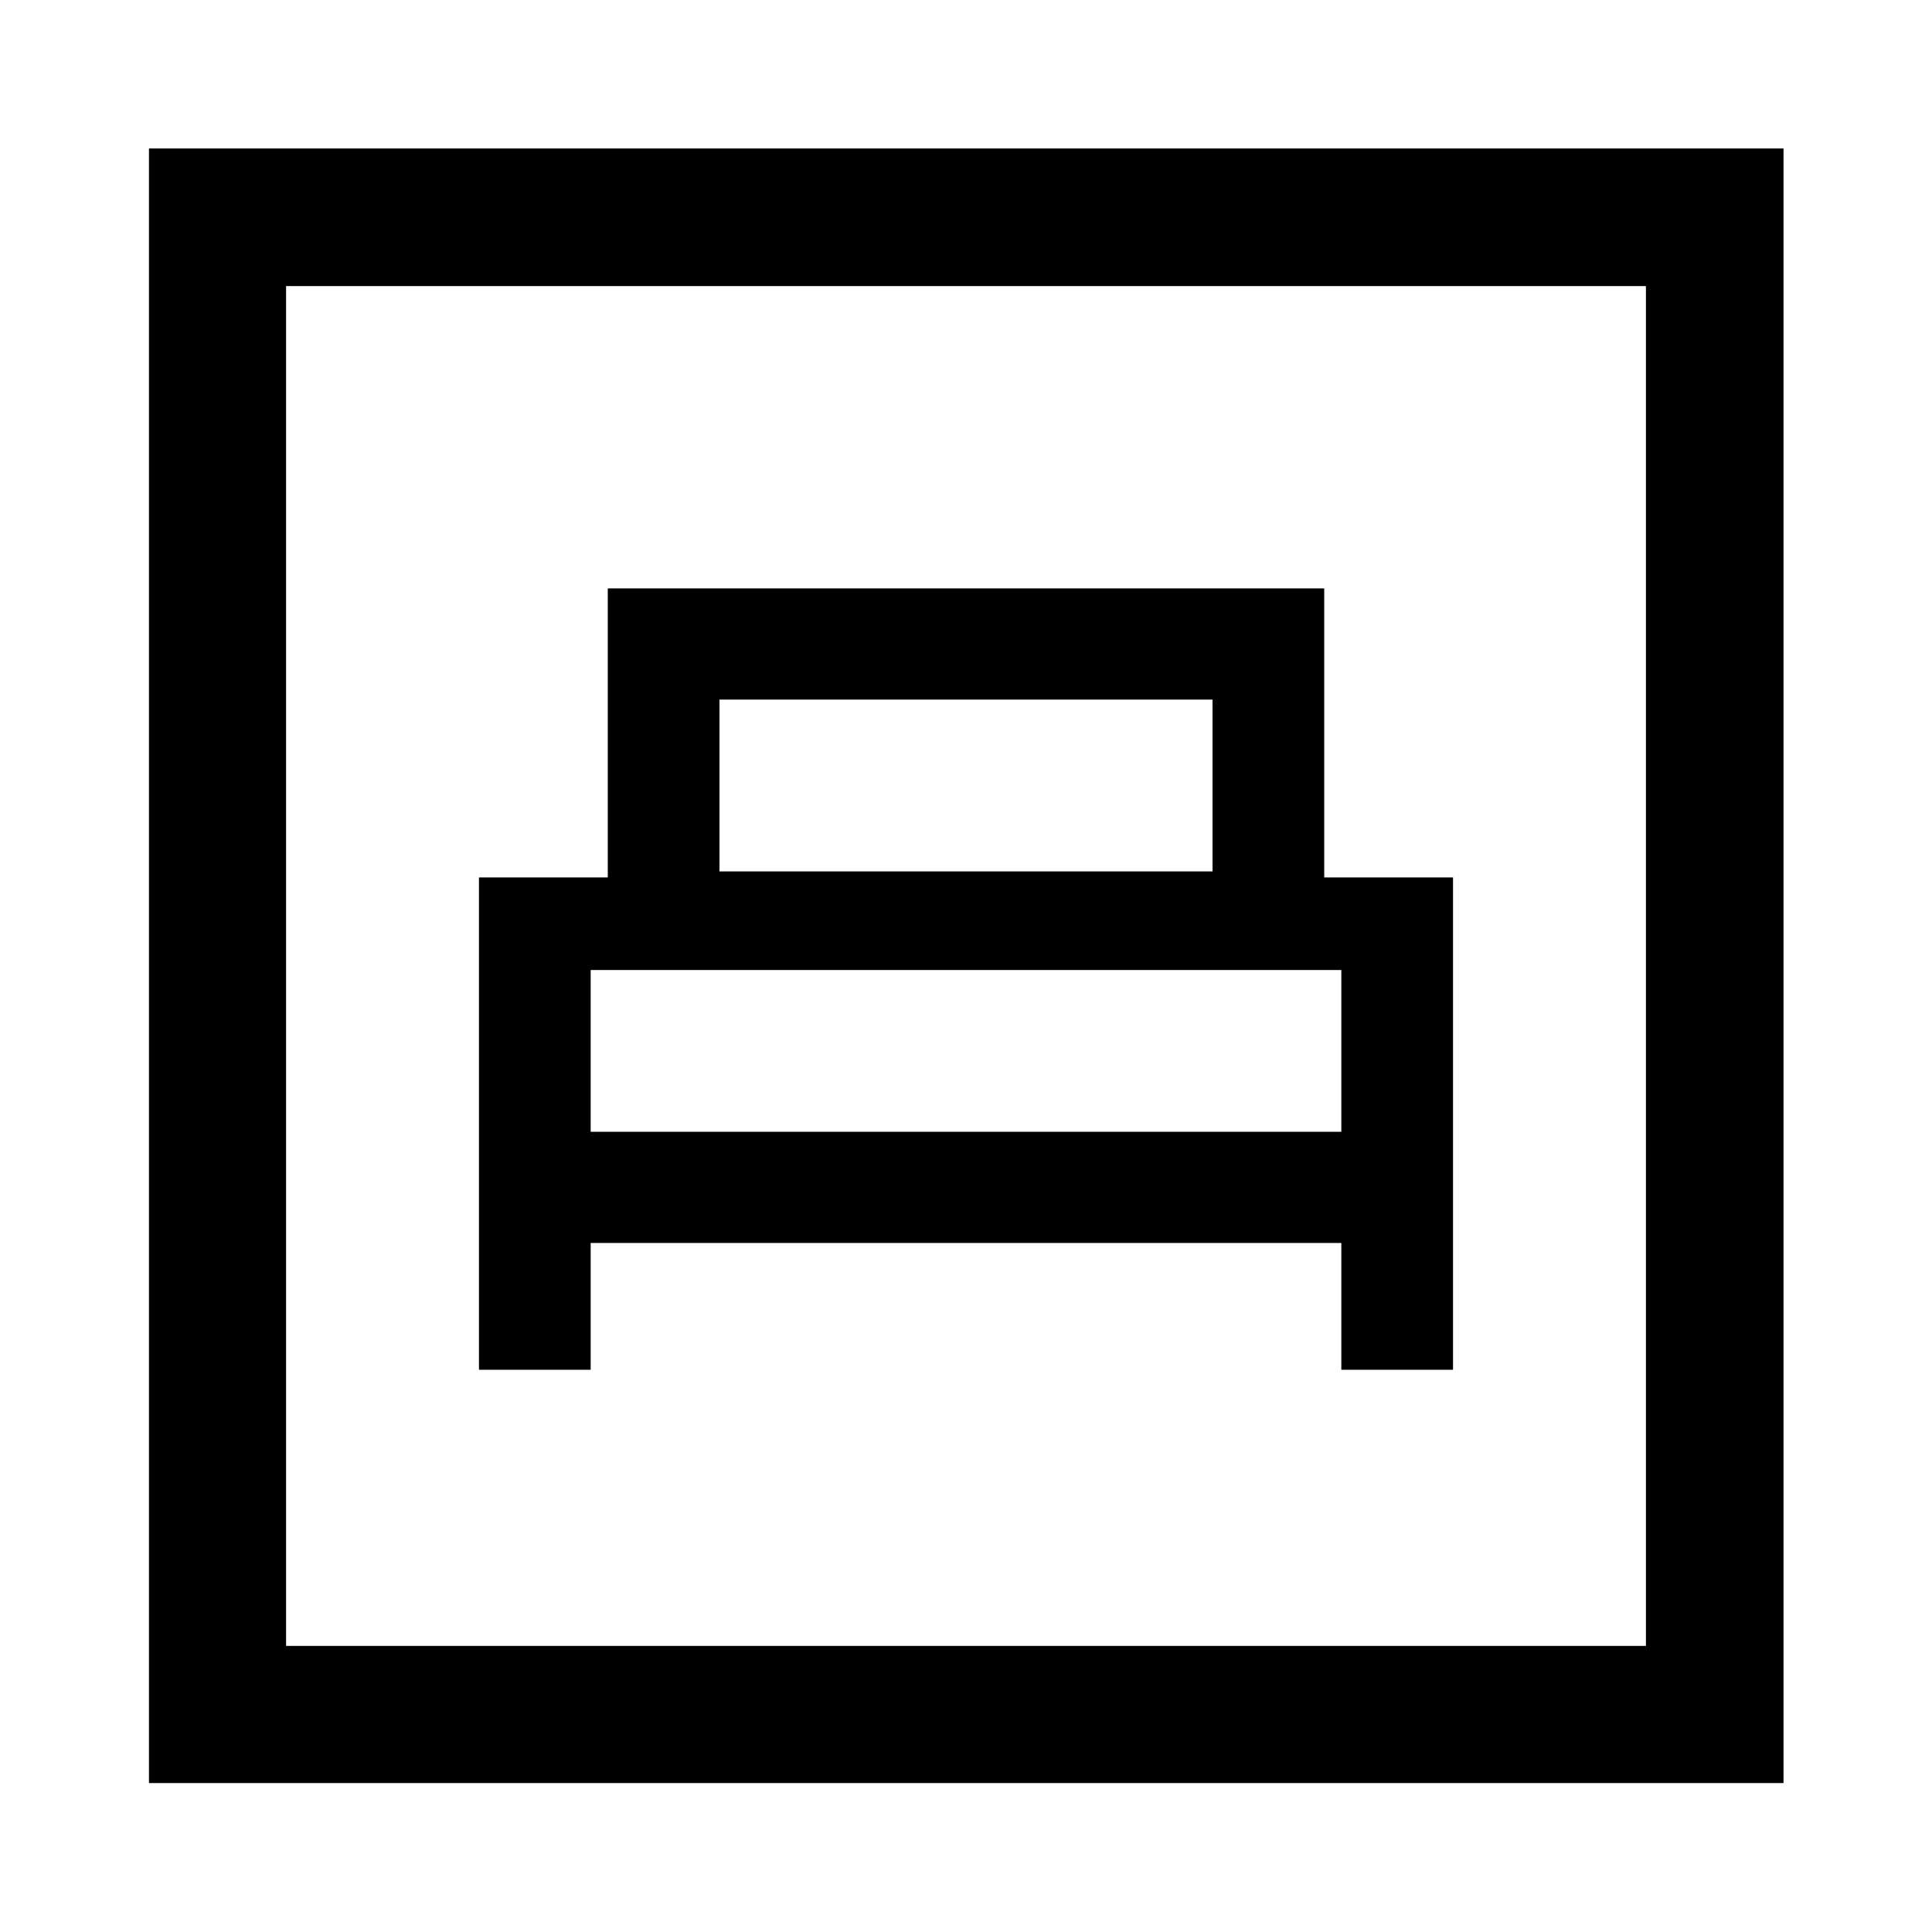 <svg xmlns="http://www.w3.org/2000/svg" height="48" viewBox="0 -960 960 960" width="48"><path d="M238-279.37h55.5v-63h373v63H722V-524h-64v-143.63H302V-524h-64v244.63ZM357.5-527v-85.37h245V-527h-245Zm-64 129.37V-478h373v80.37h-373ZM74.02-74.02v-812.2h812.2v812.2H74.02Zm68.13-68.13h675.7v-675.7h-675.7v675.7Zm0 0v-675.7 675.7Z"/></svg>